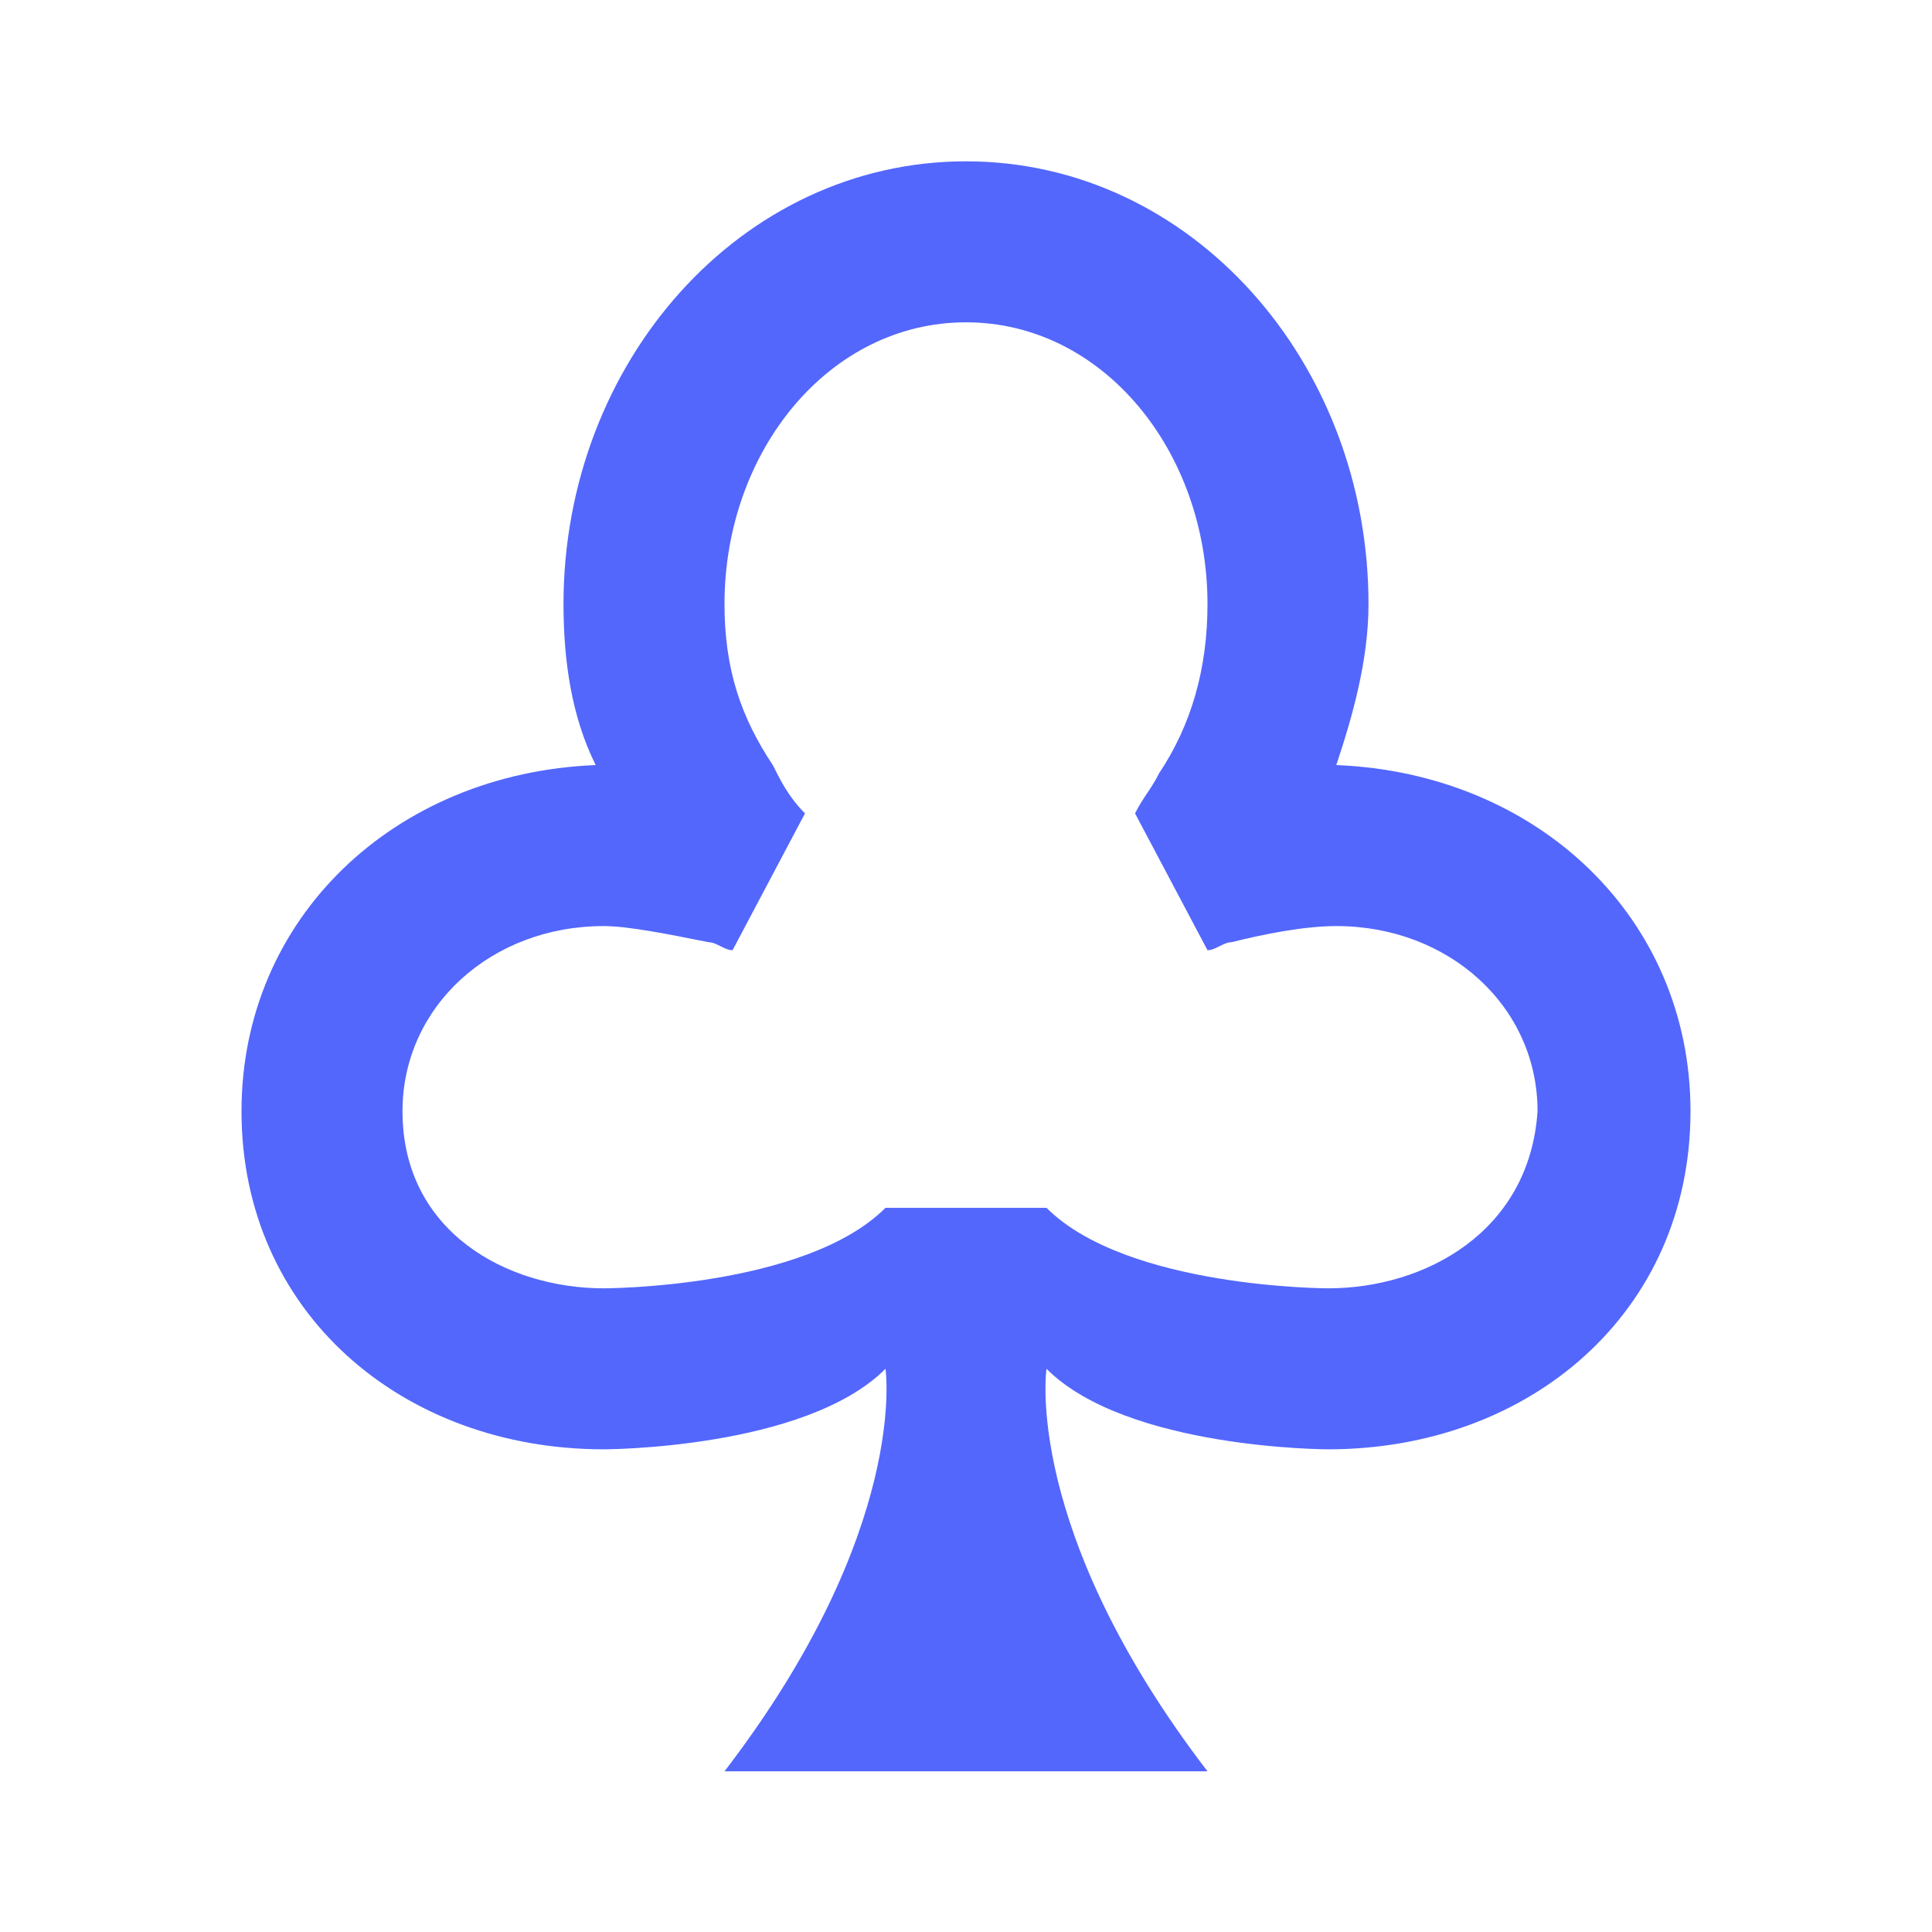 <svg width="30" height="30" viewBox="0 0 30 30" fill="none" xmlns="http://www.w3.org/2000/svg">
<path d="M20.75 11.88C21 11.13 21.25 10.255 21.25 9.38C21.25 5.63 18.5 2.505 15 2.505C11.5 2.505 8.75 5.63 8.75 9.38C8.75 10.255 8.875 11.13 9.25 11.88C6.125 12.005 3.75 14.255 3.75 17.255C3.75 20.38 6.25 22.505 9.375 22.505C9.375 22.505 12.5 22.505 13.75 21.255C13.75 21.255 14.125 23.755 11.25 27.505H18.75C15.875 23.755 16.25 21.255 16.25 21.255C17.5 22.505 20.625 22.505 20.625 22.505C23.75 22.505 26.25 20.38 26.25 17.255C26.25 14.255 23.875 12.005 20.75 11.88ZM20.625 20.005C20.625 20.005 17.5 20.005 16.25 18.755H13.75C12.5 20.005 9.375 20.005 9.375 20.005C7.875 20.005 6.25 19.13 6.25 17.255C6.25 15.63 7.625 14.38 9.375 14.38C9.75 14.38 10.375 14.505 11 14.63C11.125 14.63 11.25 14.755 11.375 14.755L12.5 12.63C12.25 12.38 12.125 12.13 12 11.88C11.5 11.13 11.25 10.38 11.25 9.38C11.25 7.005 12.875 5.005 15 5.005C17.125 5.005 18.75 7.005 18.75 9.38C18.75 10.38 18.5 11.255 18 12.005C17.875 12.255 17.75 12.38 17.625 12.63L18.75 14.755C18.875 14.755 19 14.63 19.125 14.63C19.625 14.505 20.25 14.38 20.75 14.38C22.5 14.38 23.875 15.63 23.875 17.255C23.75 19.13 22.125 20.005 20.625 20.005Z" fill="#5367FC"/>
</svg>
